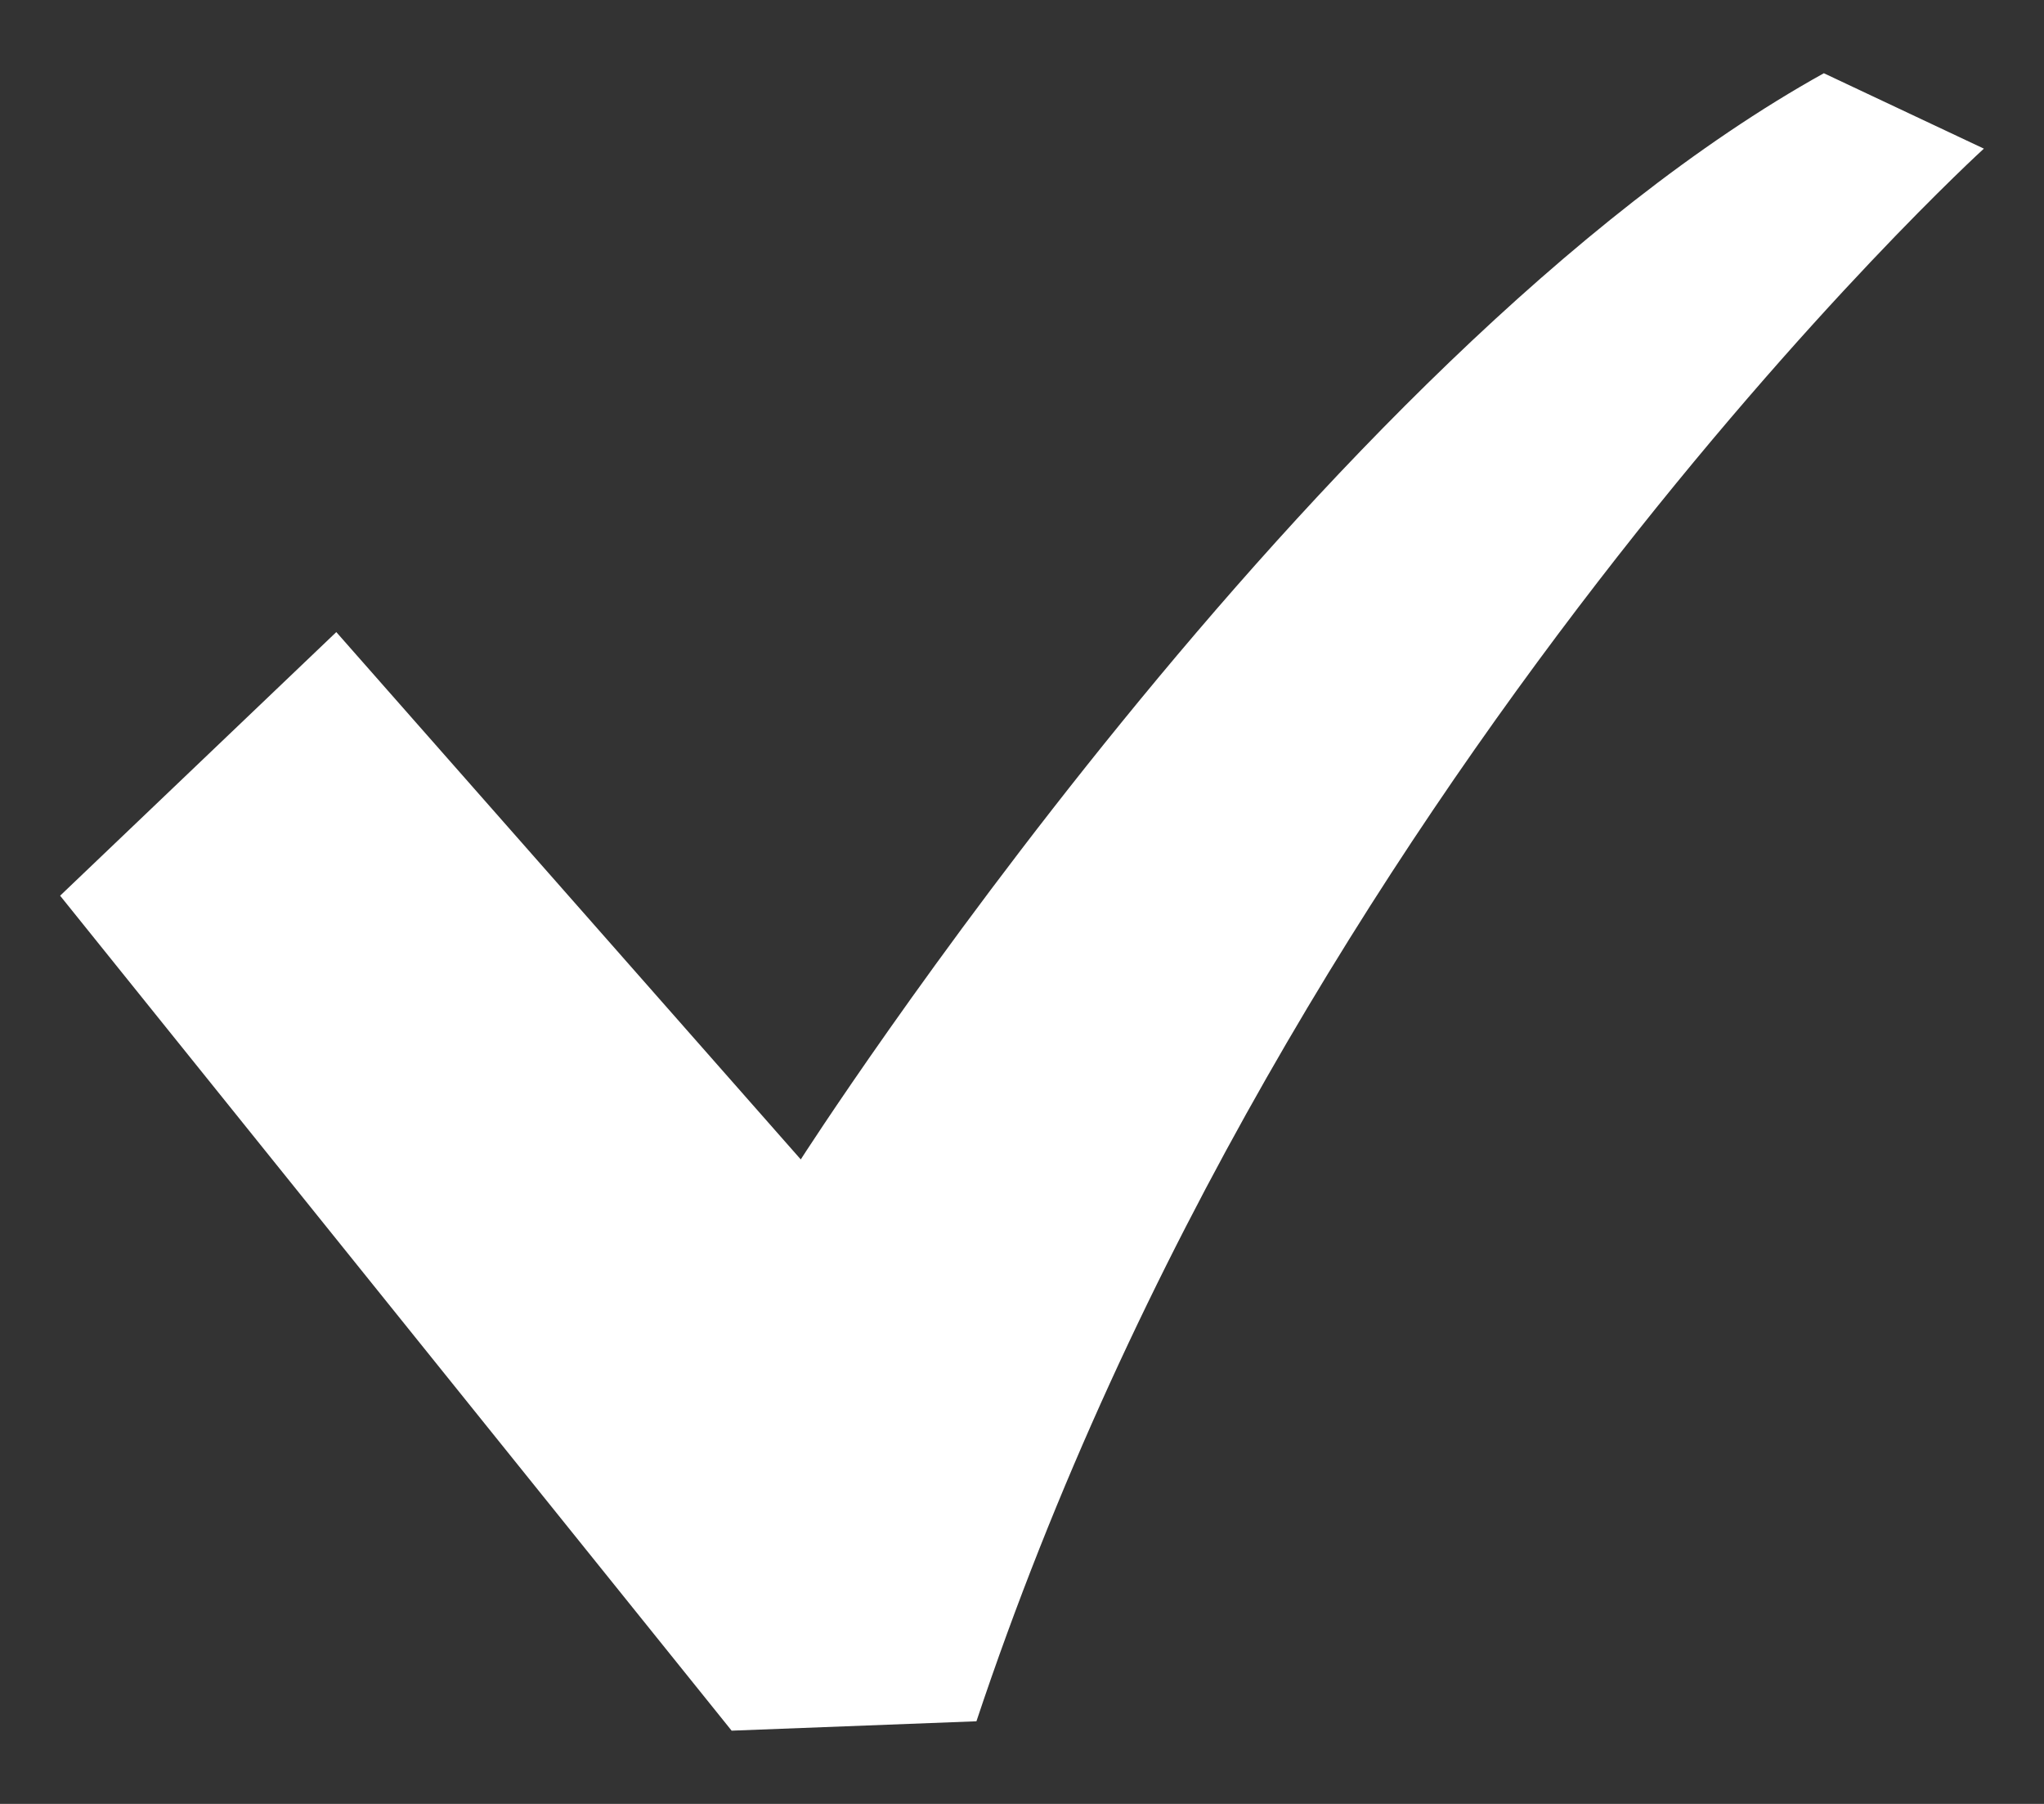 <svg width="17" height="15" viewBox="0 0 17 15" fill="none" xmlns="http://www.w3.org/2000/svg">
<rect x="0" y="0" width="17" height="15" fill="#333333" stroke="none"/>
<path id="Vector" d="M15.169 0.609C10.94 2.958 6.66 9.641 6.66 9.641L2.797 5.256L0.5 7.448L6.085 14.391L8.121 14.313C10.732 6.482 16.5 1.236 16.5 1.236L15.169 0.609Z" fill="white"/>
</svg>
